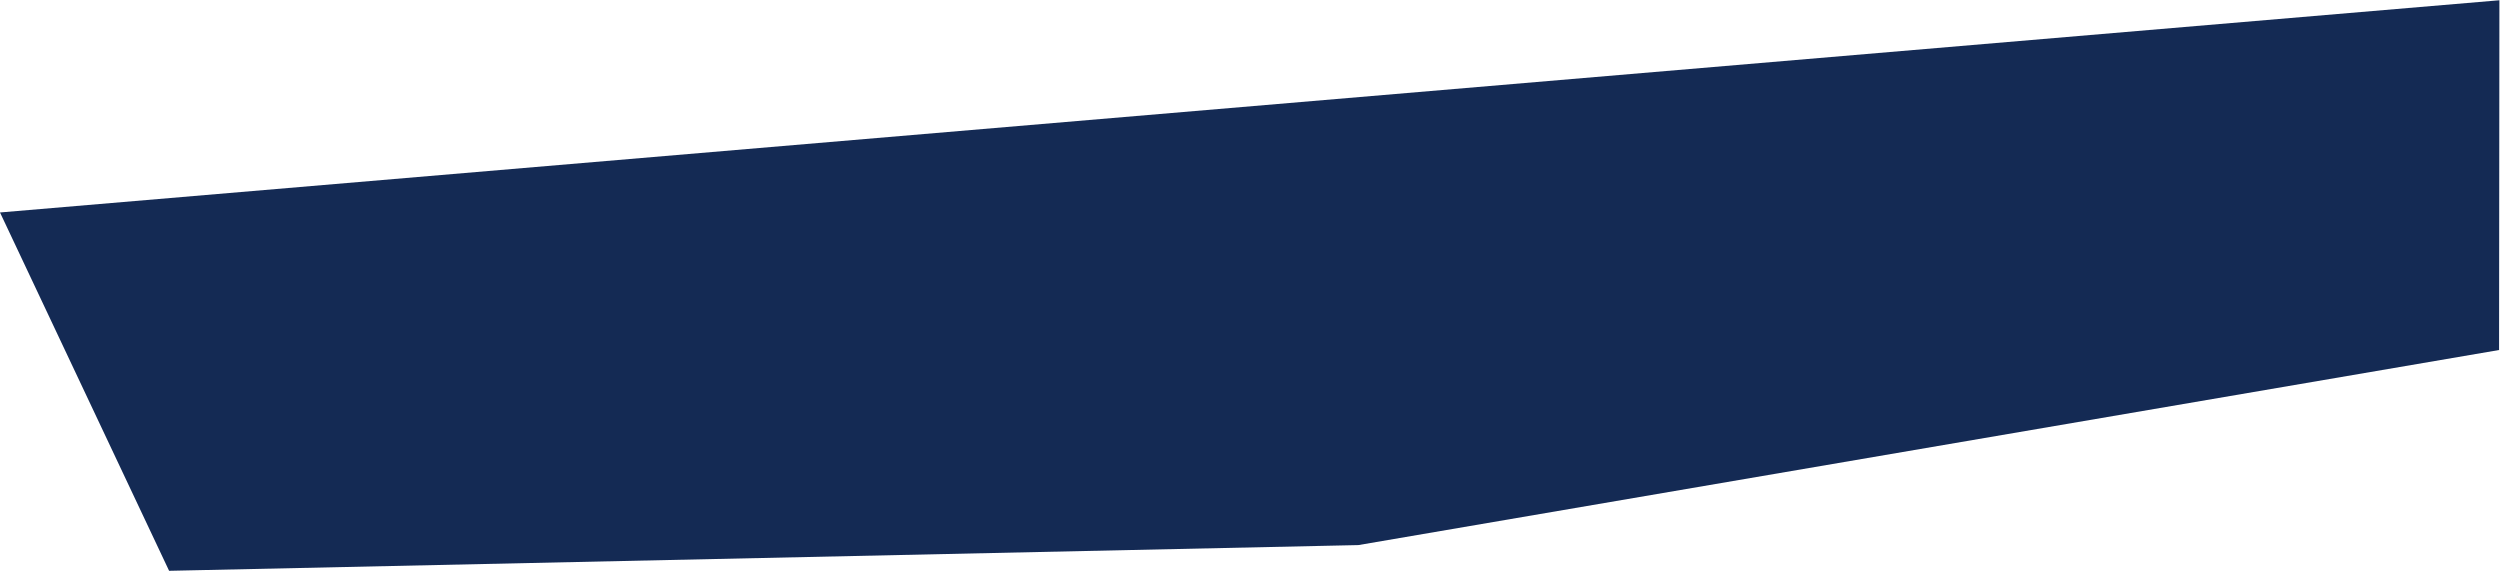 <svg width="706" height="162" viewBox="0 0 706 162" fill="none" xmlns="http://www.w3.org/2000/svg">
<path d="M0 60L705.831 0.073L705.738 98.844L383.601 153.931L47.753 161.195L0 60Z" fill="#142A54"/>
</svg>
